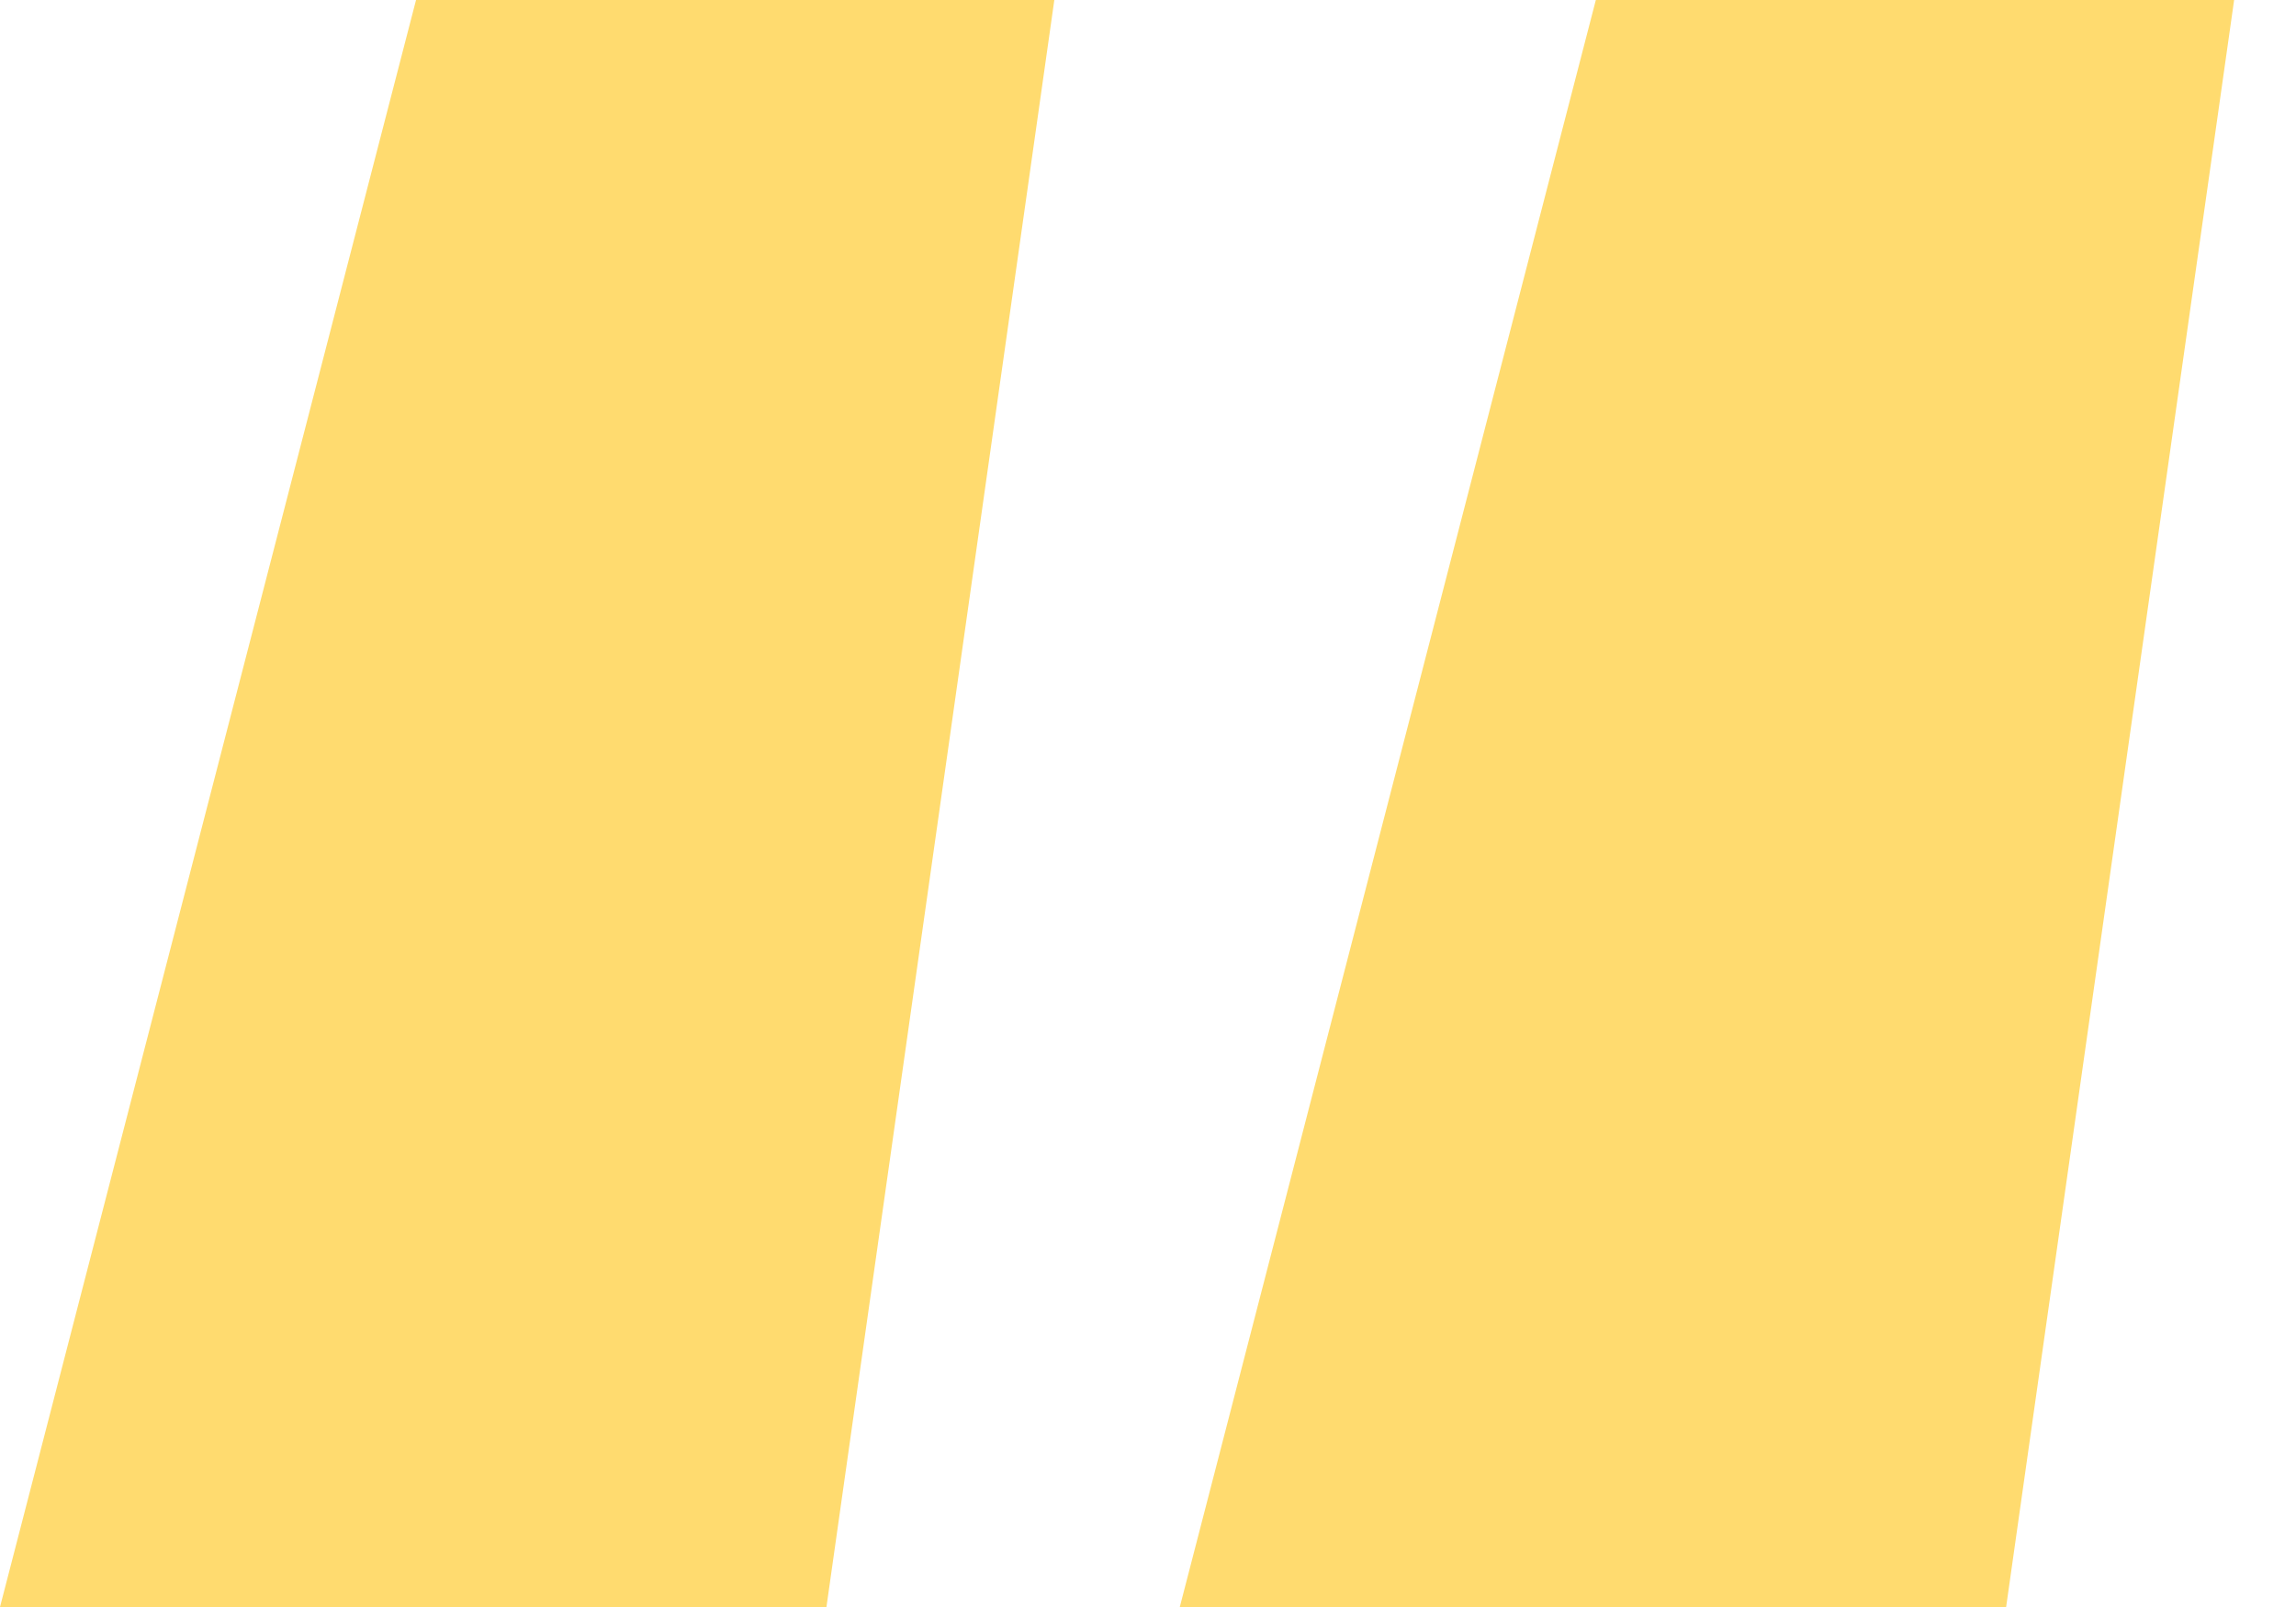 <svg width="20" height="14" viewBox="0 0 20 14" fill="none" xmlns="http://www.w3.org/2000/svg">
<path d="M13.901 0L10.277 14H17.475L19.461 0H13.901ZM3.624 0L0 14H7.199L9.184 0H3.624Z" fill="#FFDB6F"/>
</svg>
